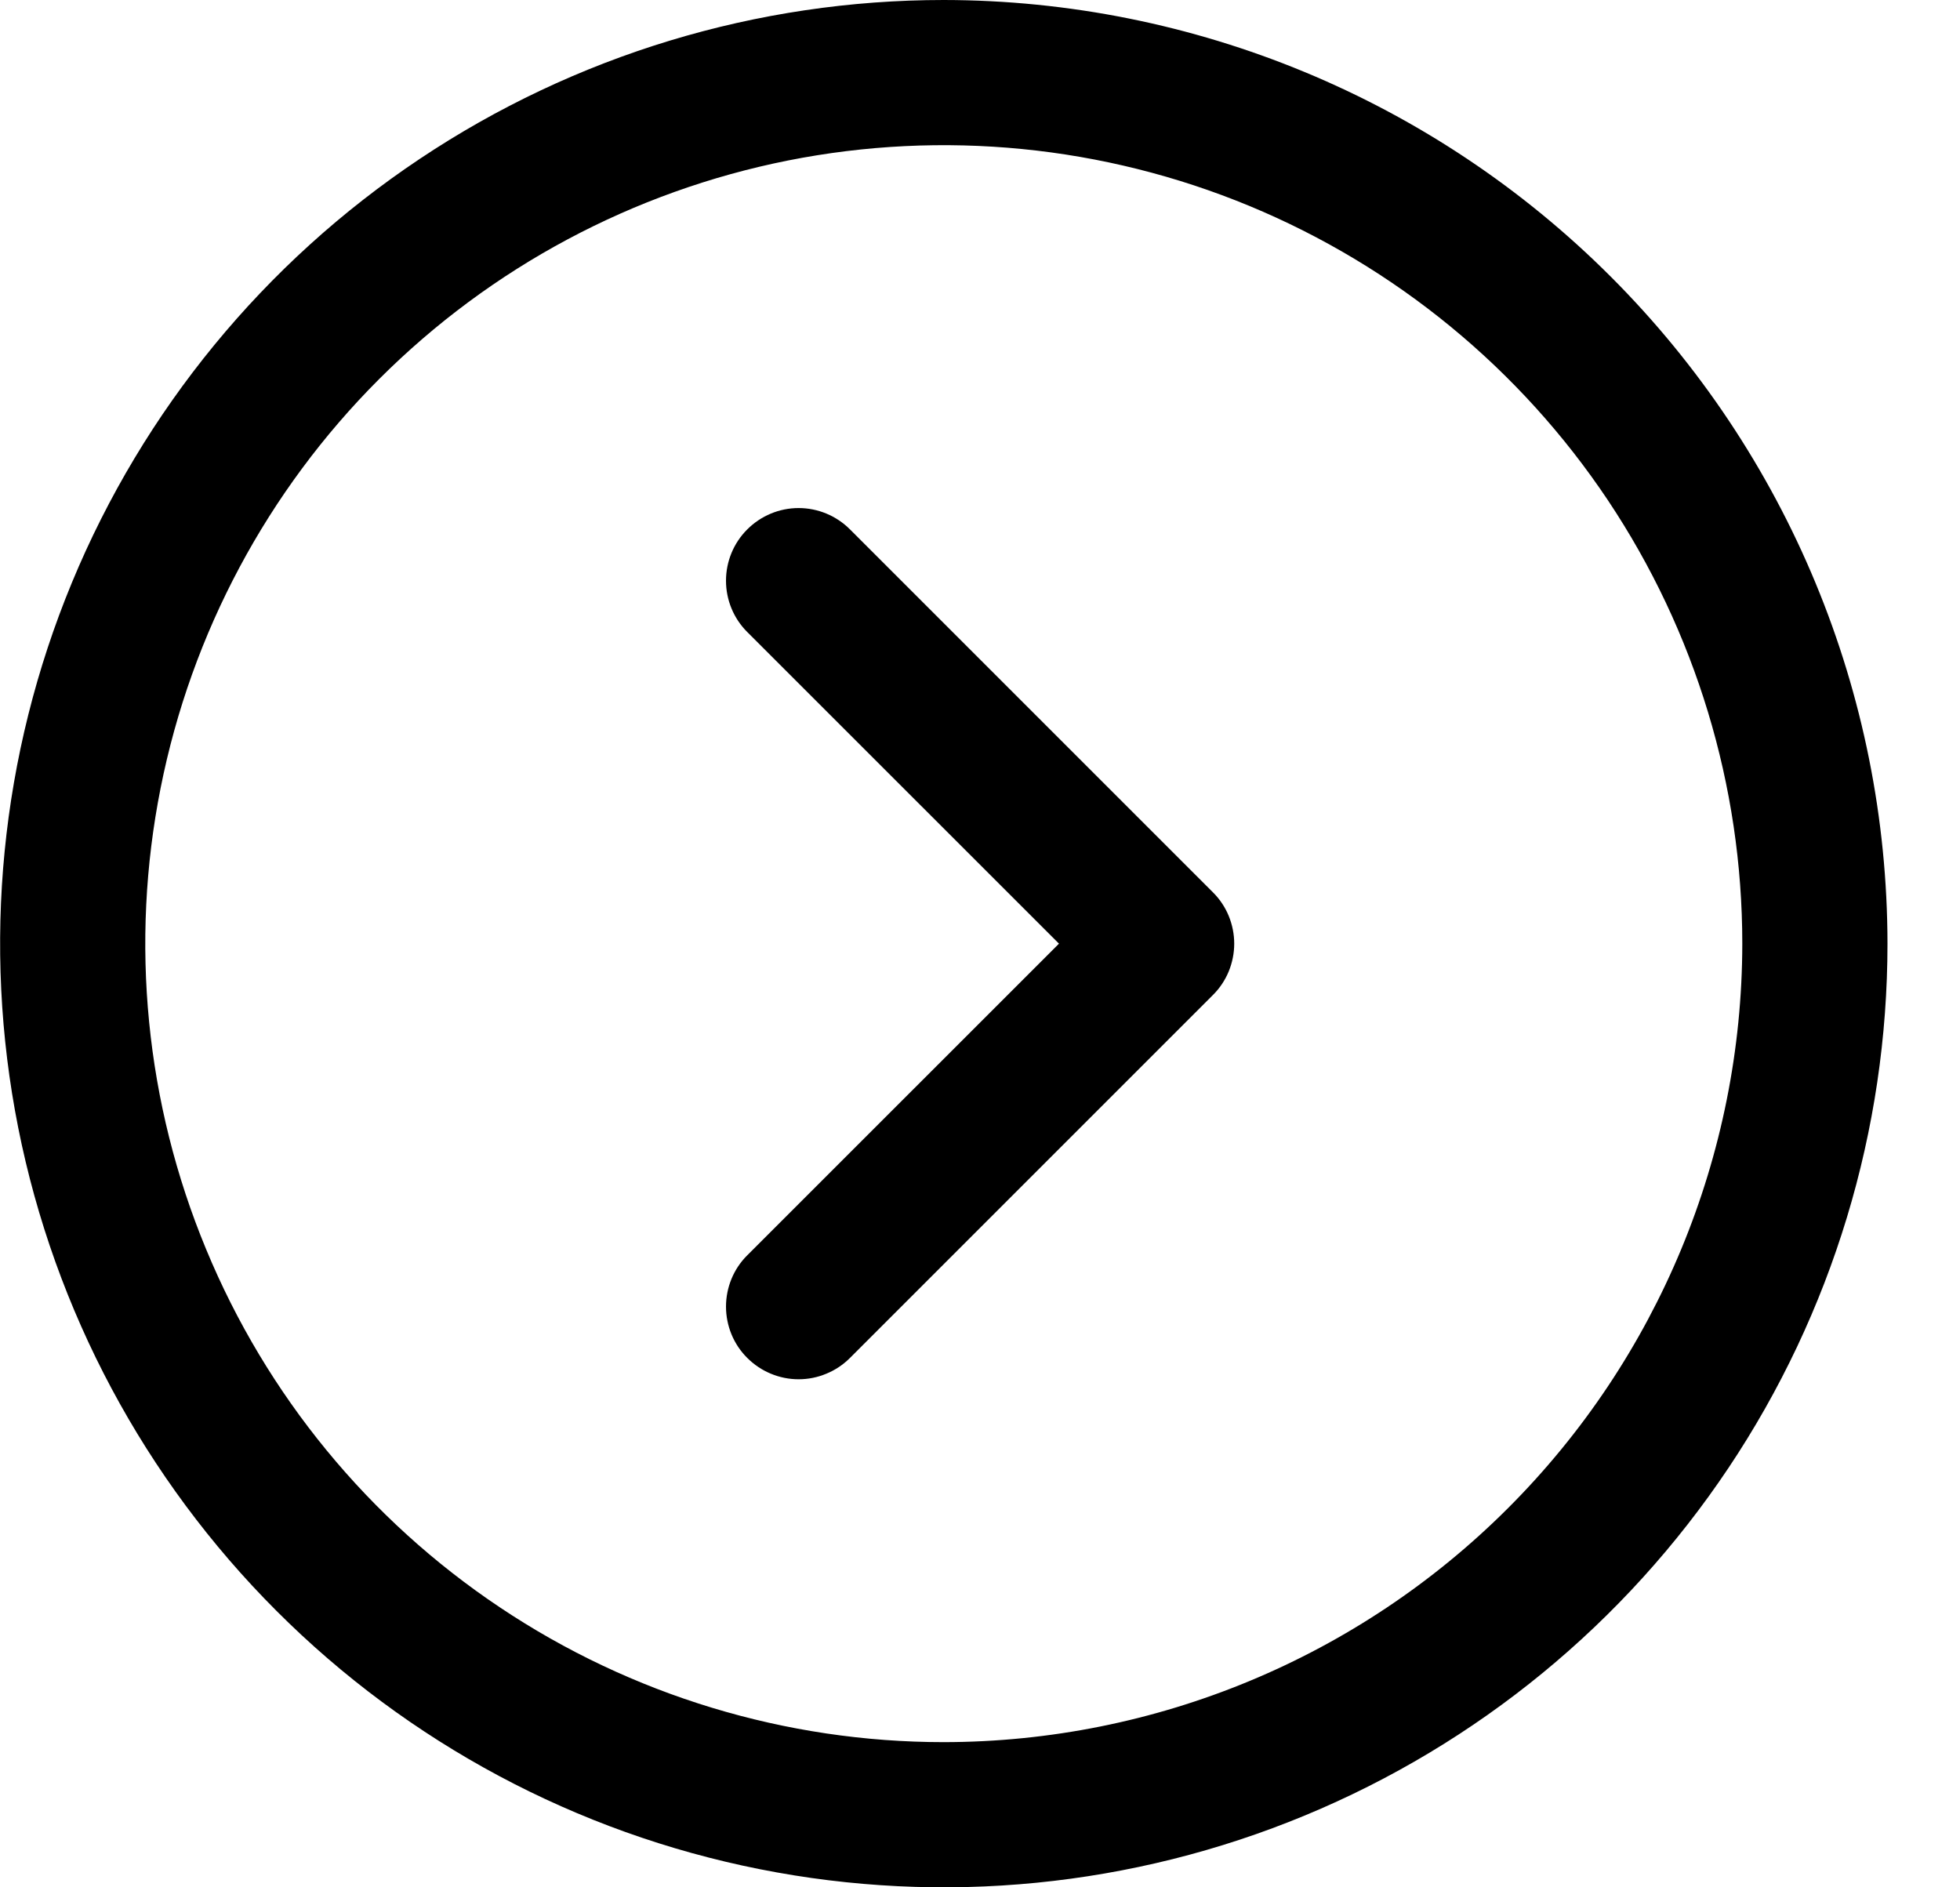 <svg width="27" height="26" viewBox="0 0 27 26" fill="none" xmlns="http://www.w3.org/2000/svg">
<path d="M13.001 0C10.43 0 7.917 0.762 5.779 2.191C3.641 3.619 1.975 5.65 0.991 8.025C0.007 10.401 -0.25 13.014 0.251 15.536C0.753 18.058 1.991 20.374 3.809 22.192C5.627 24.011 7.943 25.249 10.465 25.75C12.987 26.252 15.601 25.994 17.976 25.01C20.352 24.026 22.382 22.36 23.811 20.222C25.239 18.085 26.001 15.571 26.001 13C25.998 9.553 24.627 6.249 22.19 3.812C19.753 1.374 16.448 0.004 13.001 0ZM13.001 24C10.826 24 8.699 23.355 6.89 22.146C5.081 20.938 3.671 19.22 2.839 17.209C2.006 15.2 1.788 12.988 2.213 10.854C2.637 8.72 3.685 6.76 5.223 5.222C6.762 3.683 8.722 2.636 10.855 2.211C12.989 1.787 15.201 2.005 17.211 2.837C19.221 3.67 20.939 5.08 22.148 6.889C23.356 8.698 24.001 10.824 24.001 13C23.998 15.916 22.838 18.712 20.776 20.774C18.714 22.837 15.918 23.997 13.001 24ZM16.709 12.293C16.802 12.385 16.876 12.496 16.926 12.617C16.976 12.739 17.002 12.869 17.002 13C17.002 13.131 16.976 13.261 16.926 13.383C16.876 13.504 16.802 13.615 16.709 13.707L11.709 18.707C11.616 18.8 11.506 18.874 11.384 18.924C11.263 18.975 11.133 19.001 11.001 19.001C10.87 19.001 10.74 18.975 10.618 18.924C10.497 18.874 10.387 18.8 10.294 18.707C10.201 18.615 10.127 18.504 10.077 18.383C10.027 18.262 10.001 18.131 10.001 18C10.001 17.869 10.027 17.738 10.077 17.617C10.127 17.496 10.201 17.385 10.294 17.293L14.588 13L10.294 8.707C10.106 8.52 10.001 8.265 10.001 8C10.001 7.735 10.106 7.48 10.294 7.293C10.482 7.105 10.736 6.999 11.001 6.999C11.267 6.999 11.521 7.105 11.709 7.293L16.709 12.293Z" fill="black"/>
</svg>
